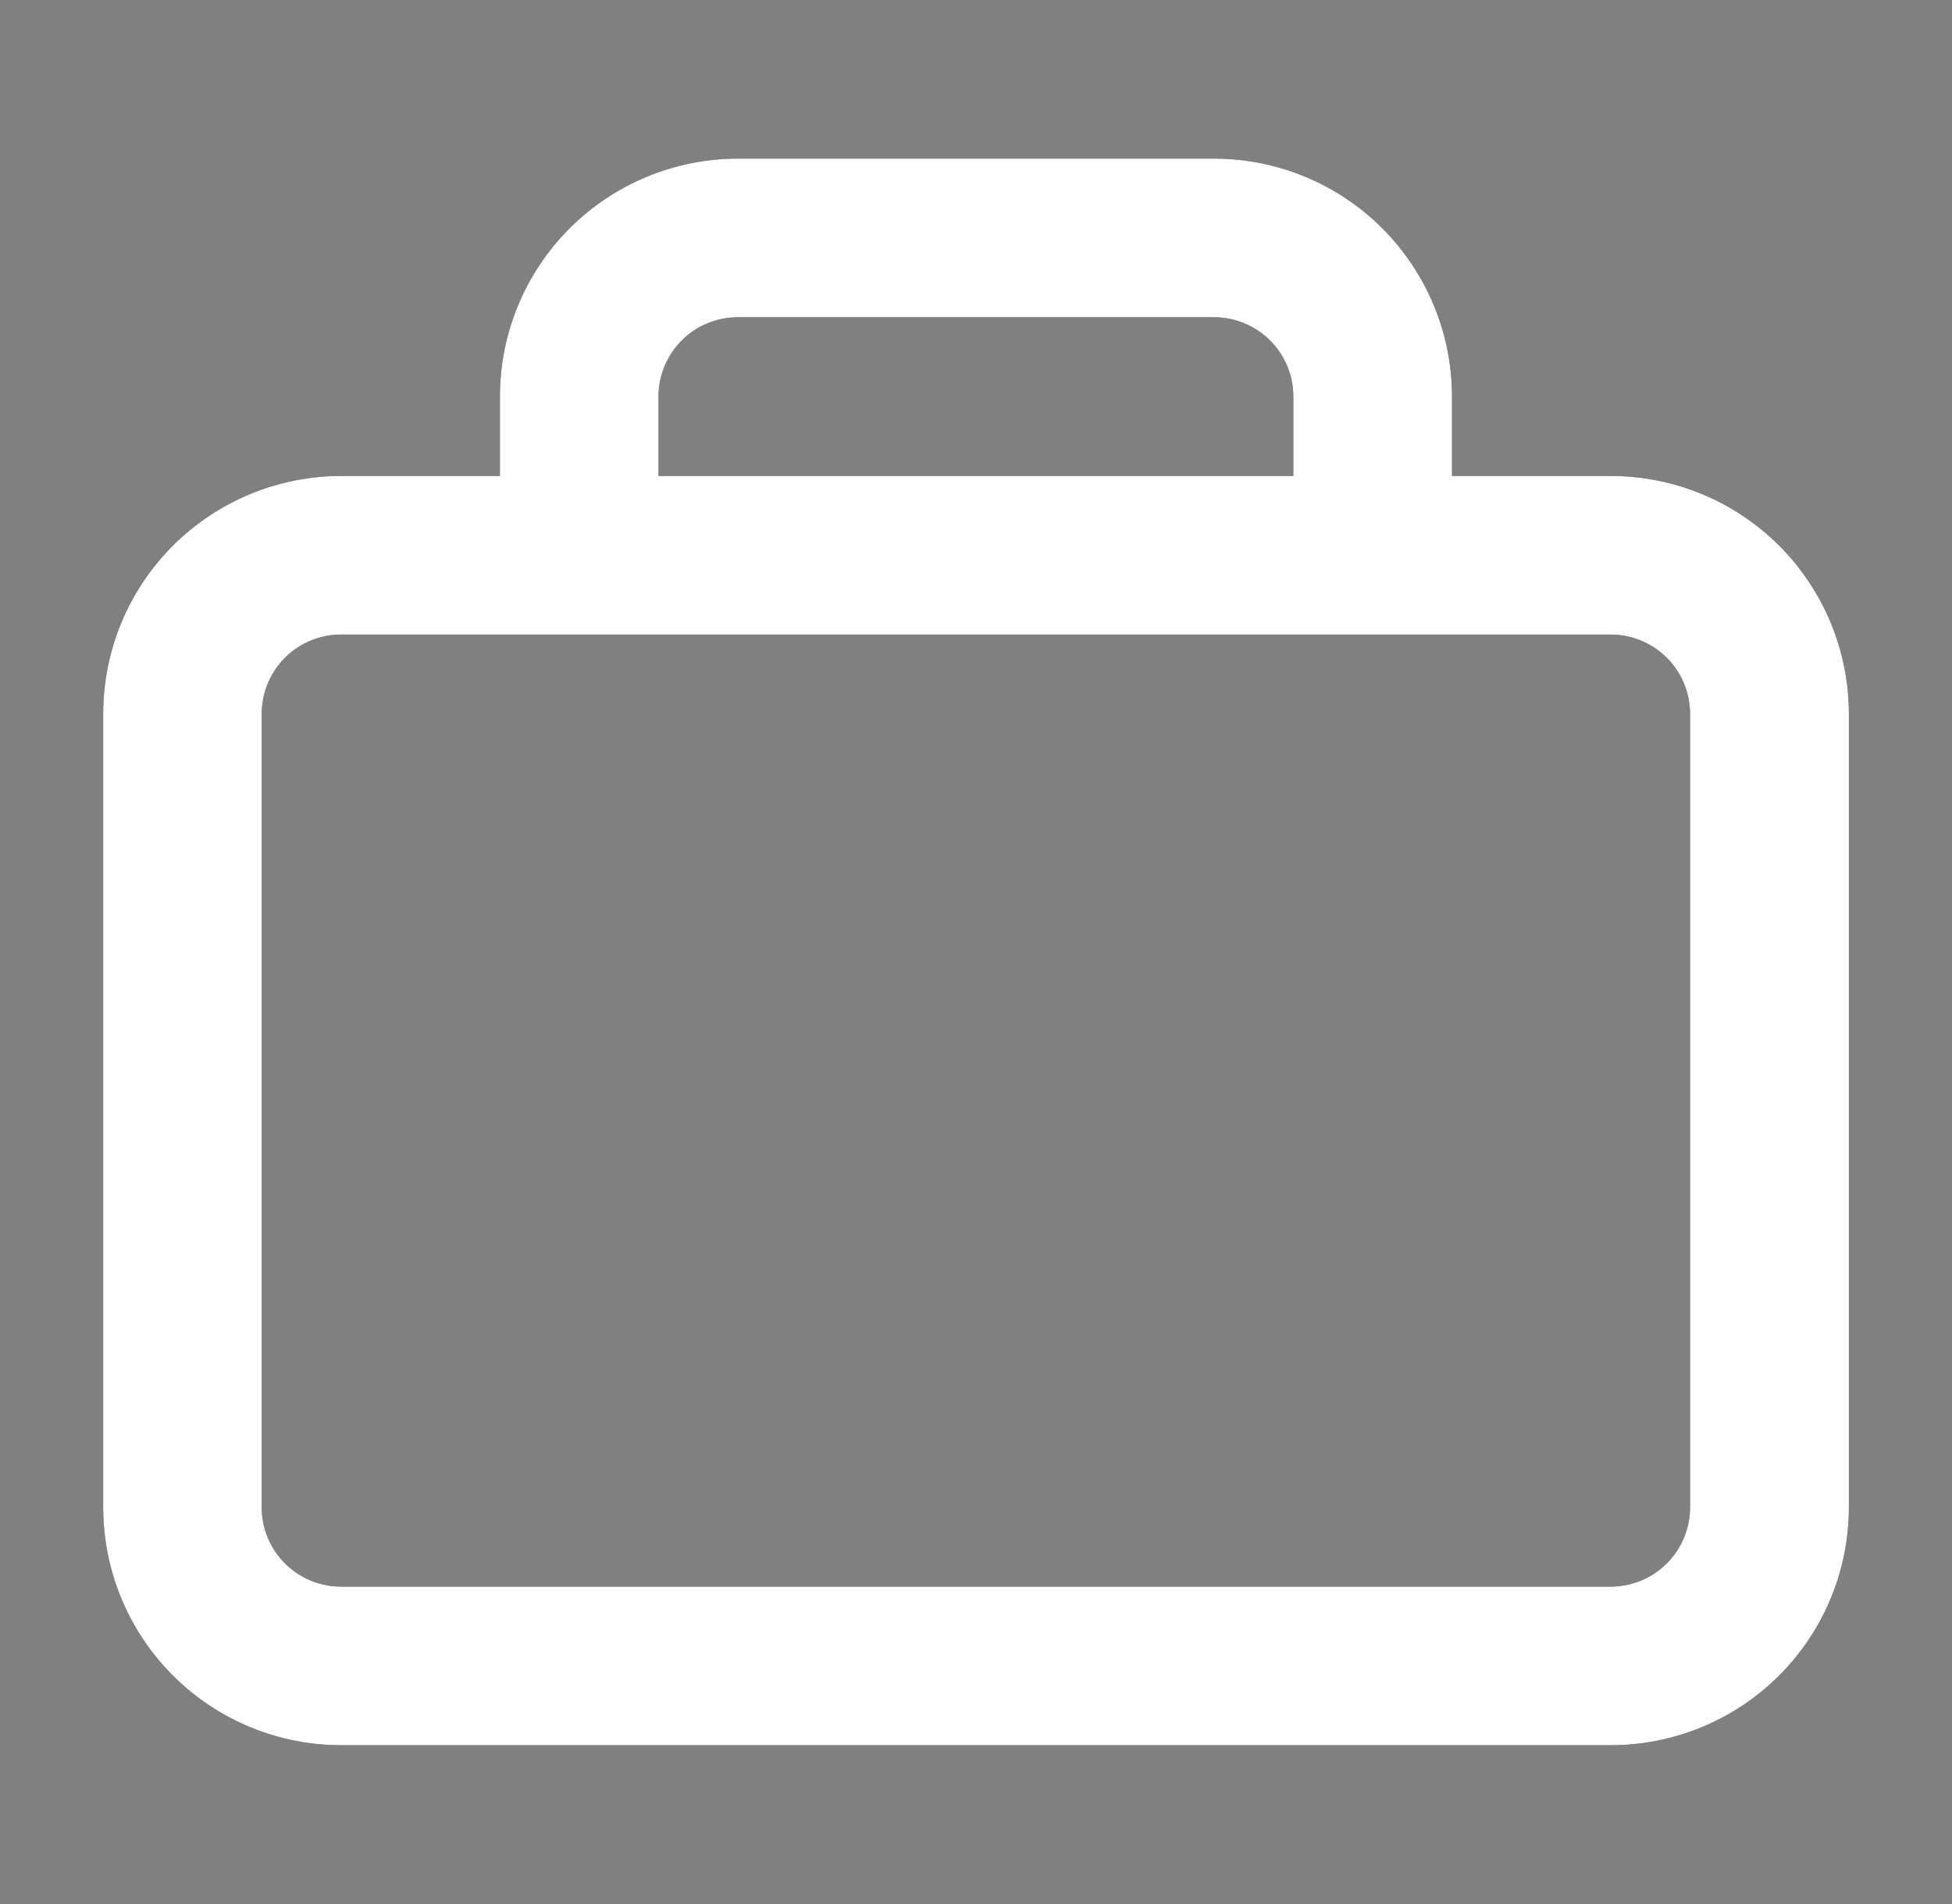 <svg fill="none" height="40" viewBox="0 0 41 40" width="41" xmlns="http://www.w3.org/2000/svg"><rect x="0" y="0" width="41" height="40" fill="#808080" stroke="none"/><g clip-rule="evenodd" fill-rule="evenodd"><path d="m33.831 9.999h-3.333v-1.667c0-1.326-.527-2.598-1.464-3.536s-2.209-1.464-3.535-1.464h-10c-1.326 0-2.598.527-3.535 1.464-.938.938-1.464 2.209-1.464 3.536v1.667h-3.333c-1.326 0-2.598.527-3.536 1.464-.938.938-1.464 2.209-1.464 3.535v16.667c0 1.326.527 2.598 1.464 3.535s2.209 1.464 3.536 1.464h26.667c1.326 0 2.598-.527 3.536-1.464.938-.938 1.464-2.209 1.464-3.535v-16.667c0-1.326-.527-2.598-1.464-3.535-.938-.938-2.209-1.464-3.536-1.464zm-20-1.667c0-.442.176-.866.488-1.179.312-.313.737-.488 1.179-.488h10c.442 0 .866.176 1.179.488s.488.736.488 1.179v1.667h-13.333zm21.667 23.333c0 .442-.176.866-.488 1.179-.312.312-.736.488-1.179.488h-26.667c-.442 0-.866-.176-1.179-.488-.313-.313-.488-.737-.488-1.179v-16.667c0-.442.176-.866.488-1.179.313-.313.736-.488 1.179-.488h26.667c.442 0 .866.176 1.179.488.313.312.488.737.488 1.179z" fill="#0e1317"/><path d="m33.831 9.999h-3.333v-1.667c0-1.326-.527-2.598-1.464-3.536s-2.209-1.464-3.535-1.464h-10c-1.326 0-2.598.527-3.535 1.464-.938.938-1.464 2.209-1.464 3.536v1.667h-3.333c-1.326 0-2.598.527-3.536 1.464-.938.938-1.464 2.209-1.464 3.535v16.667c0 1.326.527 2.598 1.464 3.535s2.209 1.464 3.536 1.464h26.667c1.326 0 2.598-.527 3.536-1.464.938-.938 1.464-2.209 1.464-3.535v-16.667c0-1.326-.527-2.598-1.464-3.535-.938-.938-2.209-1.464-3.536-1.464zm-20-1.667c0-.442.176-.866.488-1.179.312-.313.737-.488 1.179-.488h10c.442 0 .866.176 1.179.488s.488.736.488 1.179v1.667h-13.333zm21.667 23.333c0 .442-.176.866-.488 1.179-.312.312-.736.488-1.179.488h-26.667c-.442 0-.866-.176-1.179-.488-.313-.313-.488-.737-.488-1.179v-16.667c0-.442.176-.866.488-1.179.313-.313.736-.488 1.179-.488h26.667c.442 0 .866.176 1.179.488.313.312.488.737.488 1.179z" fill="#fff"/></g></svg>